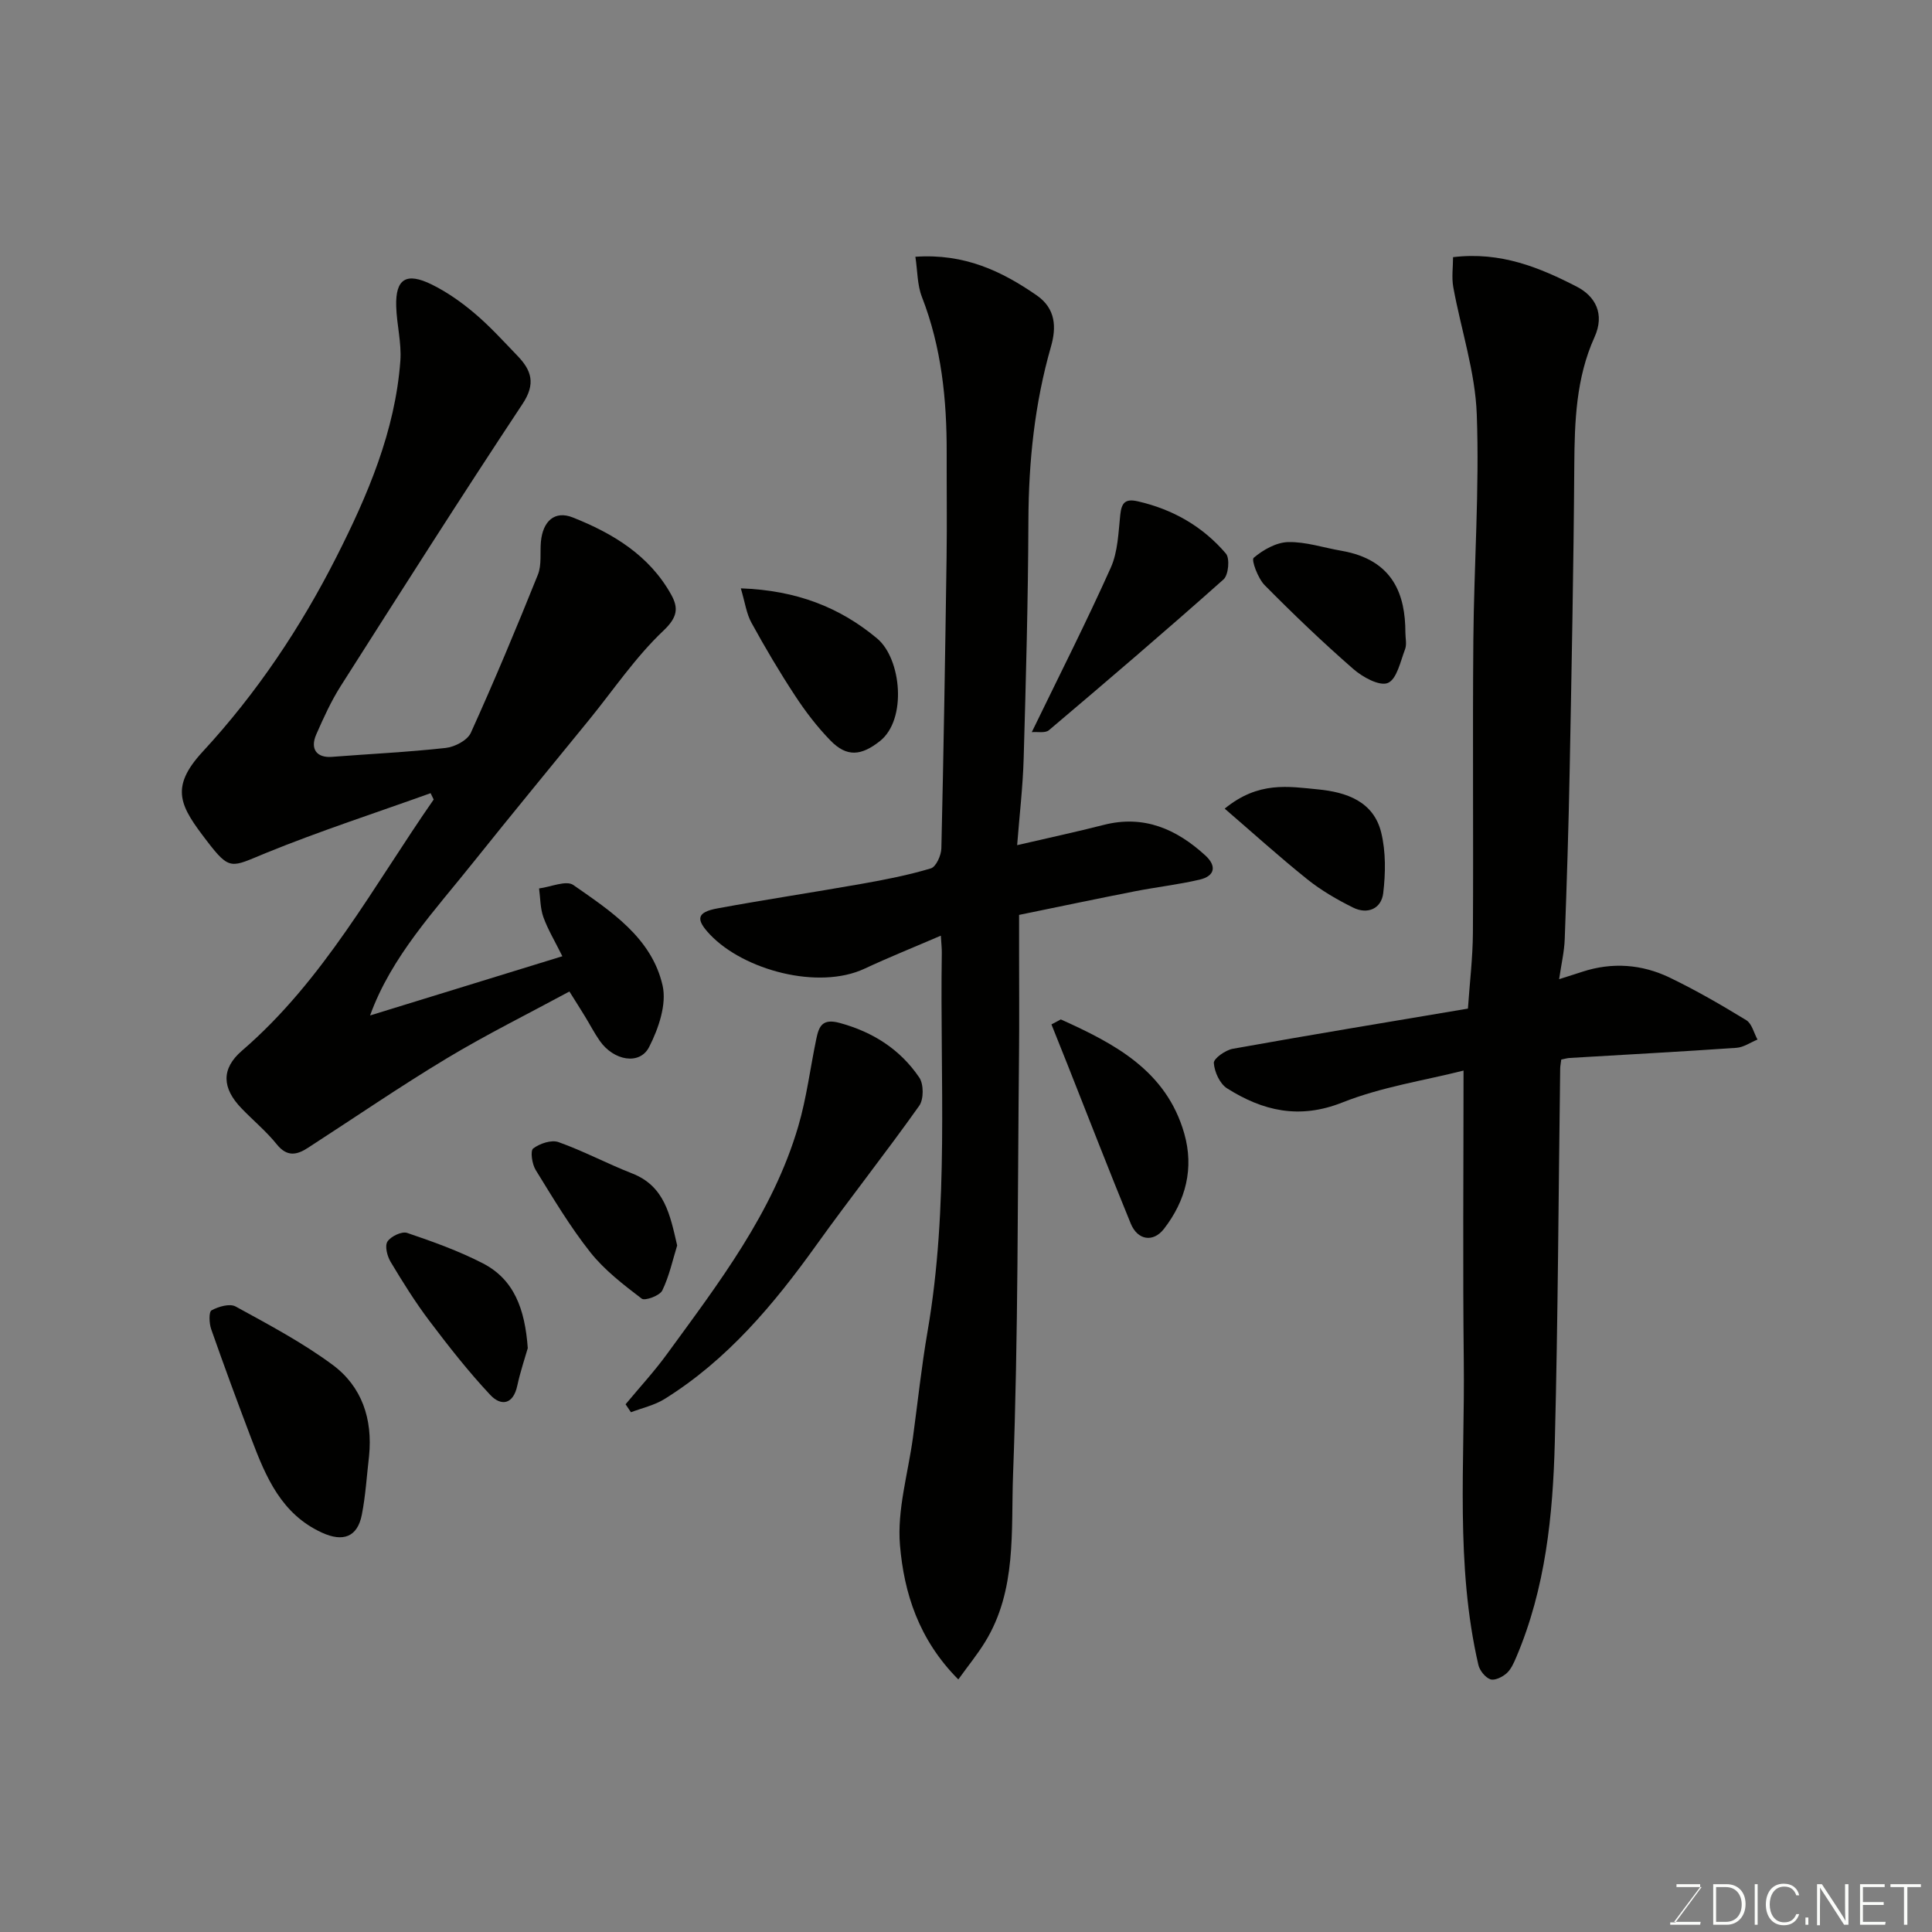 <svg enable-background="new 0 0 400 400" viewBox="0 0 400 400" xmlns="http://www.w3.org/2000/svg"><rect x="0" y="0" width="400" height="400" fill="#808080" stroke="none"/><g fill="#010100"><path d="m323.24 219.37c-.1.86-.21 1.34-.22 1.83-.35 25.76-.45 51.53-1.11 77.29-.39 15.22-1.92 30.37-7.99 44.63-.51 1.19-1.08 2.51-2.01 3.33-.87.77-2.47 1.55-3.35 1.23-1.07-.39-2.21-1.82-2.48-2.99-4.79-20.76-2.78-41.86-3.02-62.85-.22-19.74-.05-39.49-.05-60.19-8.1 2.05-16.97 3.38-25.1 6.61-8.92 3.54-16.46 1.74-23.86-2.93-1.5-.95-2.62-3.41-2.74-5.25-.06-.92 2.4-2.67 3.92-2.94 16.05-2.88 32.15-5.53 48.69-8.32.36-5.31 1-10.53 1.03-15.75.12-20.16-.08-40.33.09-60.49.13-15.6 1.28-31.22.71-46.79-.32-8.82-3.26-17.53-4.86-26.32-.37-2.03-.05-4.18-.05-6.23 9.88-1.19 17.94 2.16 25.63 6.12 3.79 1.96 5.85 5.6 3.65 10.46-3.81 8.42-4.12 17.42-4.18 26.52-.14 21.1-.56 42.2-.96 63.3-.22 11.6-.59 23.2-1.02 34.8-.09 2.57-.7 5.13-1.16 8.29 1.91-.61 3.35-1.06 4.78-1.53 6.22-2.04 12.37-1.57 18.15 1.22 5.43 2.62 10.67 5.65 15.82 8.8 1.16.71 1.57 2.64 2.32 4.01-1.45.59-2.87 1.61-4.36 1.71-11.51.8-23.02 1.41-34.54 2.1-.47.02-.93.17-1.73.33z"/><path d="m76.62 210.24c13.07-4.02 26.27-8.09 39.81-12.26-1.55-3.13-3-5.52-3.93-8.1-.66-1.85-.62-3.95-.89-5.94 2.41-.3 5.61-1.74 7.09-.71 7.78 5.43 16.22 10.91 18.48 20.8.89 3.89-.84 8.94-2.79 12.75s-7.34 2.83-10.21-1.28c-1.12-1.6-2.02-3.35-3.04-5.02-.92-1.51-1.87-3-3.25-5.2-8.56 4.63-17.18 8.9-25.39 13.84-9.77 5.88-19.19 12.35-28.77 18.54-2.31 1.5-4.32 1.88-6.42-.73-2.18-2.71-4.92-4.97-7.34-7.49-3.97-4.13-4.25-8.13.12-11.9 16.93-14.58 27.23-34.1 39.7-52.01-.21-.44-.42-.87-.64-1.31-11.38 4.09-22.9 7.82-34.08 12.38-7.17 2.92-7.41 3.83-12.23-2.48-5.44-7.11-7.88-10.91-.88-18.49 11.2-12.12 20.31-25.75 27.69-40.32 6.45-12.73 12.17-26.04 13.24-40.62.27-3.72-.76-7.52-.86-11.29-.16-5.66 2.07-7.1 7.37-4.49 3.18 1.57 6.17 3.68 8.88 5.98 3.17 2.68 5.98 5.79 8.87 8.79s3.81 5.77 1.04 9.94c-12.78 19.3-25.19 38.84-37.62 58.37-2.01 3.16-3.58 6.62-5.09 10.06-1.34 3.05.12 4.89 3.24 4.65 7.86-.61 15.75-.98 23.58-1.85 1.87-.21 4.48-1.58 5.18-3.13 4.89-10.79 9.46-21.73 13.88-32.73.82-2.04.42-4.55.63-6.85.4-4.22 2.83-6.5 6.59-5.01 8.28 3.28 15.87 7.84 20.39 16 1.51 2.73 1.34 4.64-1.6 7.43-5.79 5.47-10.33 12.24-15.4 18.47-7.97 9.79-16.01 19.53-23.89 29.39-8.04 10.1-17.03 19.56-21.46 31.82z"/><path d="m198.41 347.71c-8.25-8.29-11.24-17.96-12.08-27.78-.62-7.32 1.68-14.88 2.69-22.34.99-7.29 1.76-14.62 3.01-21.87 4.5-25.99 2.56-52.21 2.96-78.35.02-.99-.1-1.98-.2-3.65-5.48 2.36-10.71 4.46-15.81 6.84-9.53 4.45-24.98.31-31.98-7.07-3.03-3.19-2.75-4.63 1.55-5.42 9.94-1.83 19.94-3.33 29.89-5.09 4.81-.85 9.62-1.79 14.28-3.19 1.08-.32 2.15-2.7 2.18-4.16.47-20.09.79-40.18 1.08-60.27.1-7.2 0-14.39.02-21.59.03-11.04-1.07-21.88-5.13-32.3-.97-2.48-.9-5.37-1.35-8.31 10.18-.7 17.86 2.97 25.12 7.99 3.97 2.75 4.09 6.65 2.95 10.62-3.38 11.78-4.62 23.76-4.67 35.98-.06 16.43-.51 32.86-.98 49.28-.17 5.89-.87 11.76-1.35 17.95 6.54-1.52 12.25-2.74 17.91-4.19 8.33-2.13 15.07.86 21.04 6.31 2.39 2.18 2.03 4.27-1.17 5.02-4.41 1.03-8.95 1.54-13.4 2.41-7.82 1.53-15.62 3.18-23.98 4.89v7.73c0 7 .06 13.99-.01 20.99-.31 29.09-.15 58.19-1.24 87.25-.43 11.58.79 23.84-5.77 34.53-1.58 2.58-3.52 4.95-5.56 7.79z"/><path d="m129.52 290.74c2.87-3.46 5.94-6.78 8.58-10.41 10.74-14.74 21.93-29.27 27.17-47.13 1.73-5.9 2.48-12.08 3.74-18.12.54-2.58 1.23-4.28 4.85-3.29 6.92 1.89 12.51 5.48 16.46 11.29.94 1.37.95 4.51 0 5.85-6.89 9.72-14.3 19.07-21.24 28.76-8.84 12.34-18.46 23.85-31.51 31.97-2.08 1.29-4.61 1.84-6.94 2.73-.35-.54-.73-1.1-1.11-1.65z"/><path d="m76.41 301.46c-.48 4.06-.71 8.16-1.5 12.16-.91 4.64-3.91 5.68-8.23 3.71-8.41-3.84-11.62-11.5-14.6-19.34-2.88-7.57-5.68-15.17-8.36-22.81-.42-1.21-.51-3.57.08-3.89 1.43-.78 3.77-1.46 4.99-.79 6.84 3.75 13.8 7.44 20.04 12.05 6.08 4.49 8.35 11.2 7.58 18.91z"/><path d="m213.62 151.58c5.68-11.71 11.29-22.75 16.35-34.04 1.48-3.3 1.58-7.27 1.97-10.97.27-2.53 1.07-3.37 3.66-2.77 7.25 1.66 13.43 5.21 18.21 10.81.85.99.54 4.43-.48 5.34-11.89 10.59-24 20.94-36.16 31.23-.78.66-2.42.29-3.55.4z"/><path d="m219.63 211.06c11.13 5.02 21.84 10.6 25.56 23.63 2.05 7.19.32 13.9-4.21 19.74-2.22 2.86-5.45 2.36-6.87-1.1-4.5-10.97-8.78-22.04-13.15-33.06-1.08-2.73-2.18-5.45-3.27-8.18.66-.35 1.3-.69 1.94-1.03z"/><path d="m153.38 121.81c11.55.41 20.5 3.93 28.22 10.38 5.03 4.2 6.23 16.79.57 21.25-3.82 3.01-6.82 3.41-10.27-.16-2.72-2.8-5.14-5.96-7.28-9.23-3.22-4.9-6.21-9.96-9.03-15.1-1.04-1.87-1.33-4.16-2.21-7.14z"/><path d="m290.97 130.94c0 1.16.32 2.45-.06 3.46-.96 2.52-1.71 6.22-3.57 7-1.72.72-5.23-1.21-7.15-2.89-6.34-5.53-12.44-11.37-18.36-17.36-1.39-1.41-2.8-5.22-2.27-5.66 1.95-1.66 4.68-3.2 7.15-3.26 3.65-.08 7.33 1.17 11.01 1.8 10.89 1.89 13.24 9.29 13.25 16.91z"/><path d="m109.27 279.12c-.53 1.86-1.52 4.77-2.17 7.76-.85 3.97-3.39 4.28-5.6 1.92-4.5-4.8-8.6-10.03-12.58-15.3-2.94-3.89-5.54-8.06-8.05-12.25-.71-1.18-1.24-3.29-.65-4.2.7-1.08 2.97-2.16 4.07-1.79 5.34 1.81 10.7 3.73 15.7 6.31 6.41 3.32 8.69 9.37 9.28 17.55z"/><path d="m140.2 257.86c-.91 2.92-1.62 6.3-3.08 9.32-.52 1.07-3.59 2.2-4.26 1.69-3.8-2.9-7.71-5.9-10.65-9.61-4.22-5.33-7.73-11.24-11.31-17.04-.75-1.21-1.14-3.96-.51-4.44 1.36-1.03 3.77-1.84 5.24-1.32 5.19 1.85 10.09 4.47 15.23 6.48 6.74 2.62 7.87 8.56 9.34 14.92z"/><path d="m253.56 167.42c7.01-5.74 13.24-4.57 19.28-3.99 5.91.57 11.55 2.47 13.13 8.97.97 3.99.9 8.41.41 12.53-.39 3.22-3.25 4.46-6.25 2.97-3.32-1.65-6.6-3.55-9.48-5.86-5.85-4.69-11.41-9.73-17.09-14.62z"/></g><path d="m346.9 398 5.4-7.3h-5.2v-.6h4.9v.6l-5.4 7.2h5.5l-.1.6h-6.2v-.5z" fill="#fbfcfa"/><path d="m354.7 390.1h2.8c2.3 0 3.9 1.6 3.9 4.1s-1.6 4.3-3.9 4.3h-2.8zm.6 7.8h2c2.2 0 3.3-1.6 3.3-3.6 0-1.8-1-3.6-3.3-3.6h-2z" fill="#fbfcfa"/><path d="m363.9 390.1v8.4h-.6v-8.4z" fill="#fbfcfa"/><path d="m372.5 396.3c-.4 1.3-1.4 2.3-3.2 2.3-2.4 0-3.7-1.9-3.7-4.3 0-2.3 1.2-4.3 3.7-4.3 1.8 0 2.9 1 3.2 2.4h-.6c-.4-1.1-1.1-1.8-2.5-1.8-2.1 0-3 1.9-3 3.7s.9 3.7 3 3.7c1.4 0 2.1-.7 2.5-1.7z" fill="#fbfcfa"/><path d="m373.8 398.5v-1.5h.6v1.5z" fill="#fbfcfa"/><path d="m376.2 398.5v-8.4h1c1.3 2 4.4 6.6 4.9 7.6-.1-1.2-.1-2.4-.1-3.8v-3.8h.7v8.4h-.9c-1.2-1.9-4.4-6.8-5-7.7.1 1.1 0 2.3 0 3.9v3.9h-.6z" fill="#fbfcfa"/><path d="m390 394.4h-4.3v3.5h4.7l-.1.6h-5.2v-8.4h5.1v.6h-4.5v3.1h4.3z" fill="#fbfcfa"/><path d="m394.2 390.7h-2.8v-.6h6.3v.6h-2.8v7.8h-.7z" fill="#fbfcfa"/></svg>